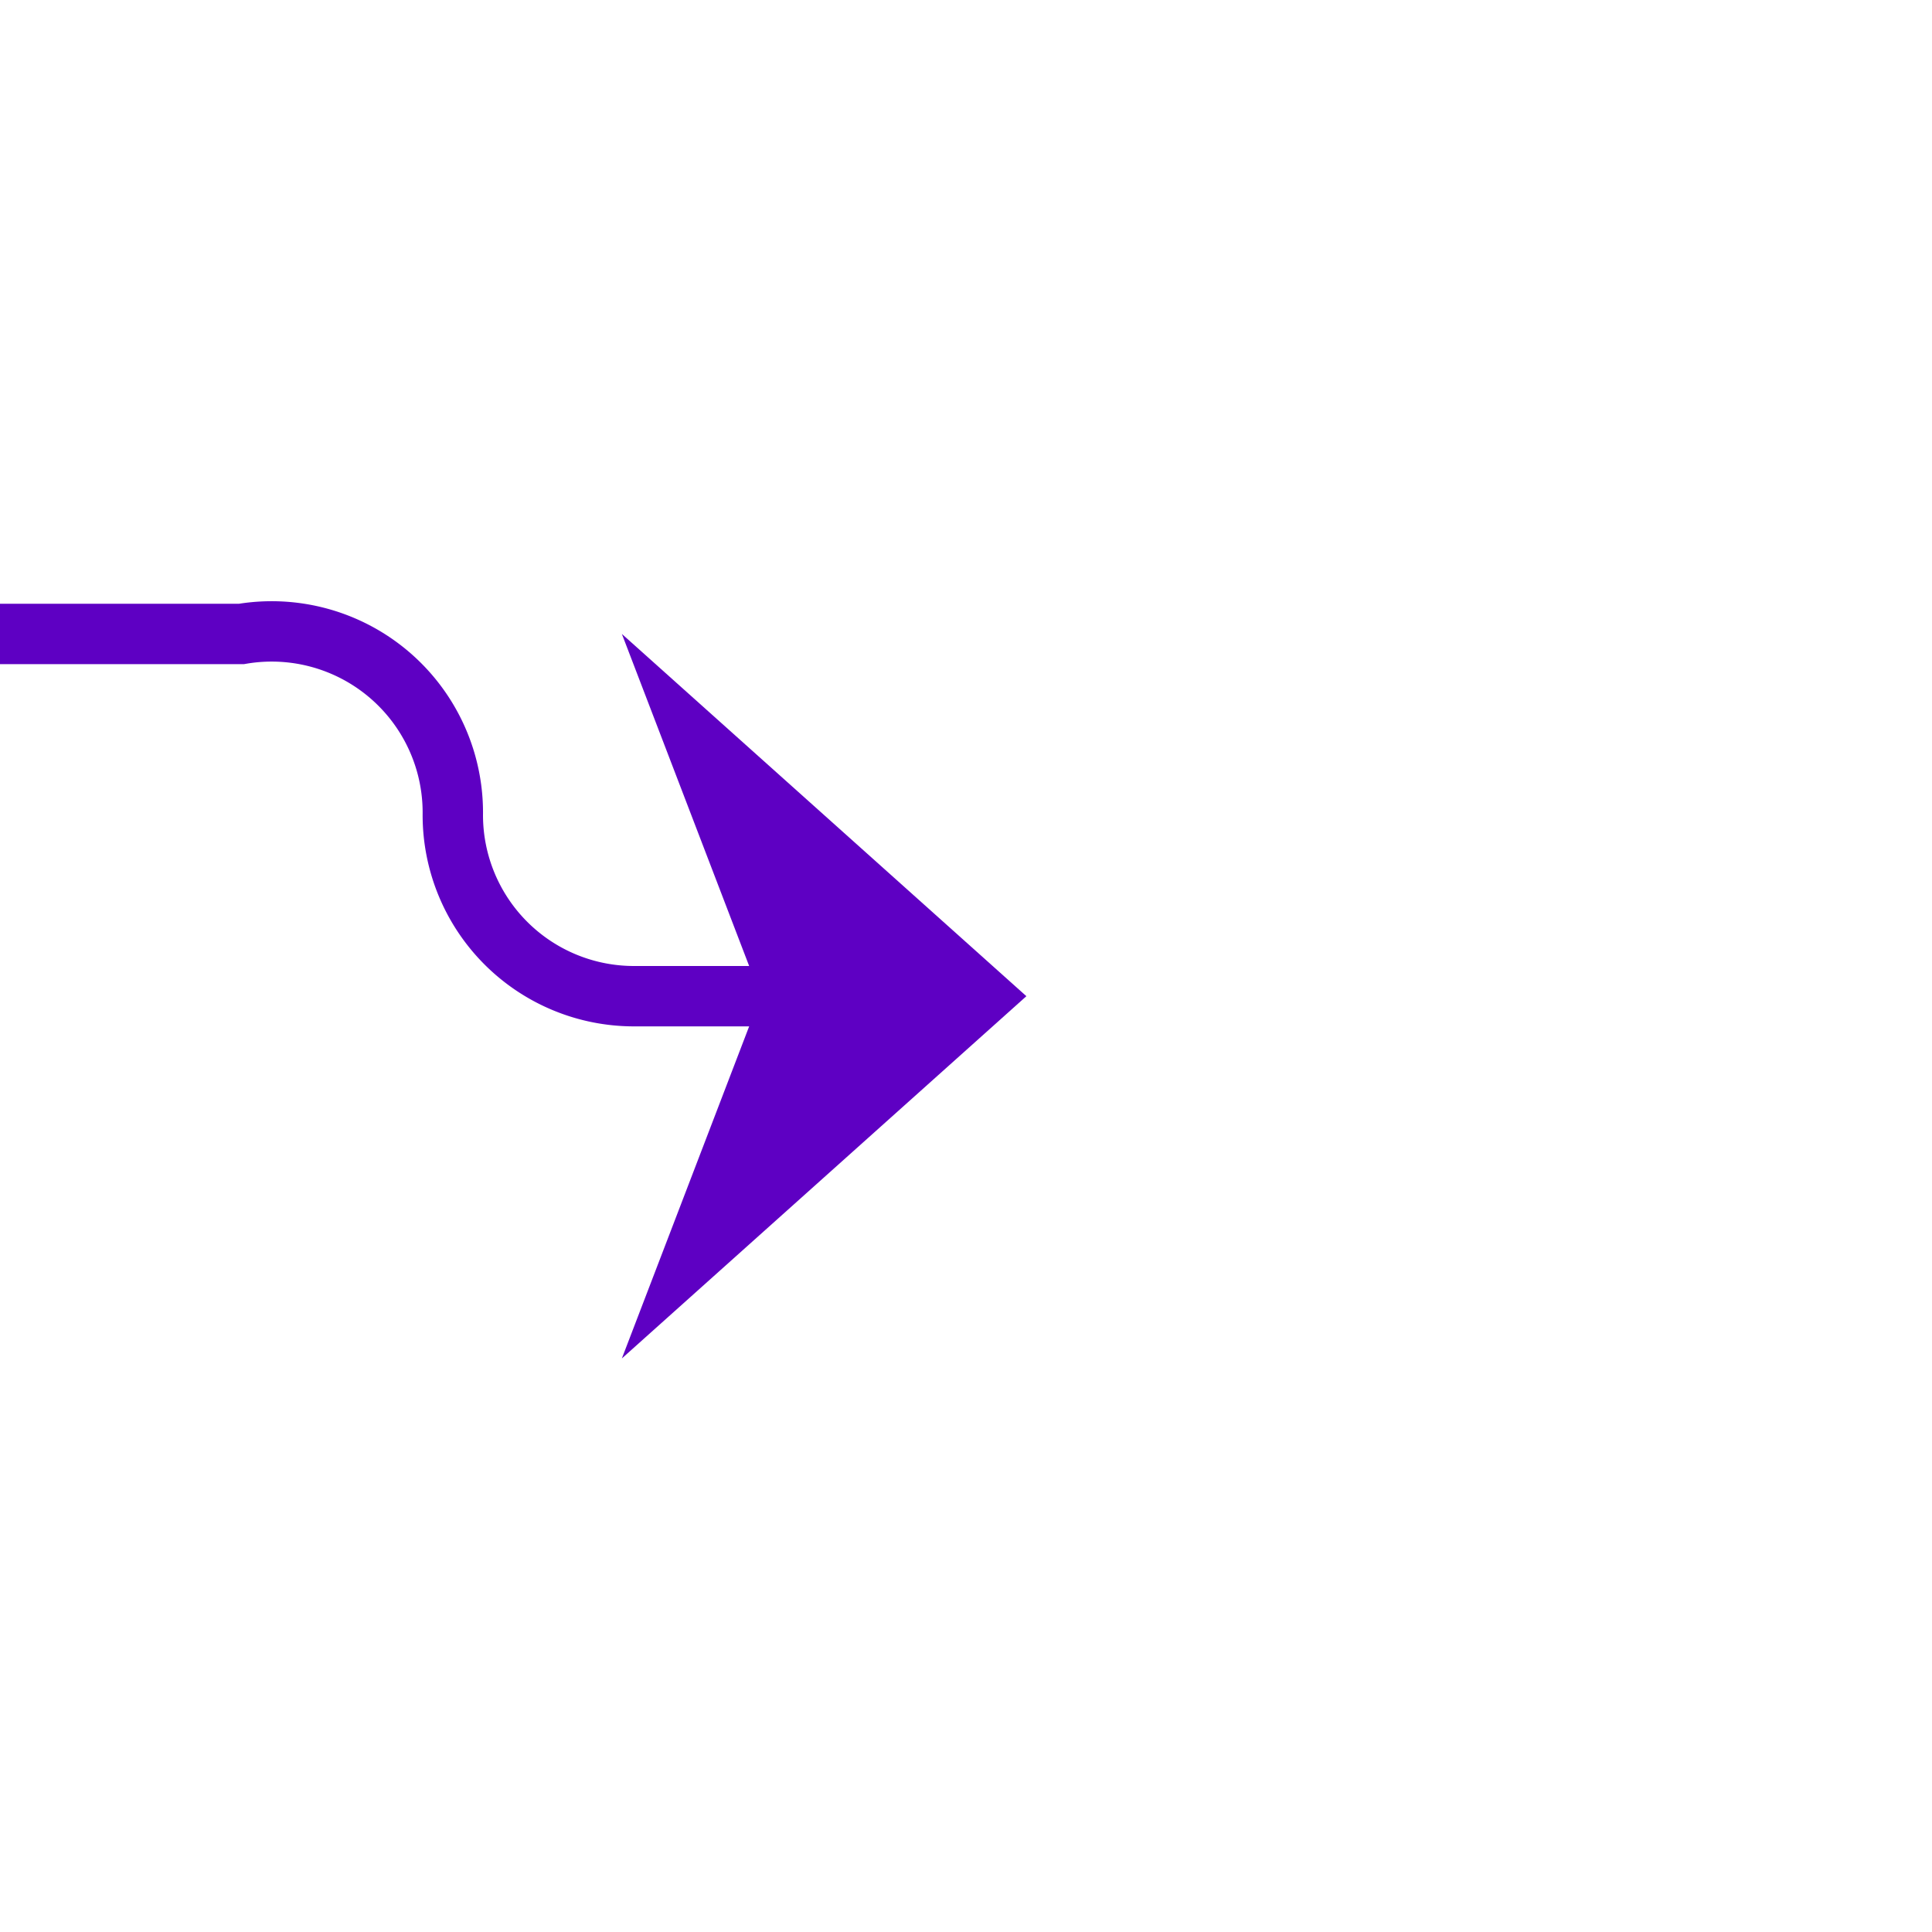 ﻿<?xml version="1.0" encoding="utf-8"?>
<svg version="1.1" xmlns:xlink="http://www.w3.org/1999/xlink" width="32px" height="32px" preserveAspectRatio="xMinYMid meet" viewBox="433 1101  32 30" xmlns="http://www.w3.org/2000/svg">
  <path d="M 135.5 1120  L 135.5 1115  A 5 5 0 0 1 140.5 1110.5 L 437 1110.5  A 3 3 0 0 1 440.5 1113.5 A 3 3 0 0 0 443.5 1116.5 L 449 1116.5  " stroke-width="1" stroke="#5e00c3" fill="none" />
  <path d="M 443.3 1122.5  L 450 1116.5  L 443.3 1110.5  L 445.6 1116.5  L 443.3 1122.5  Z " fill-rule="nonzero" fill="#5e00c3" stroke="none" />
</svg>